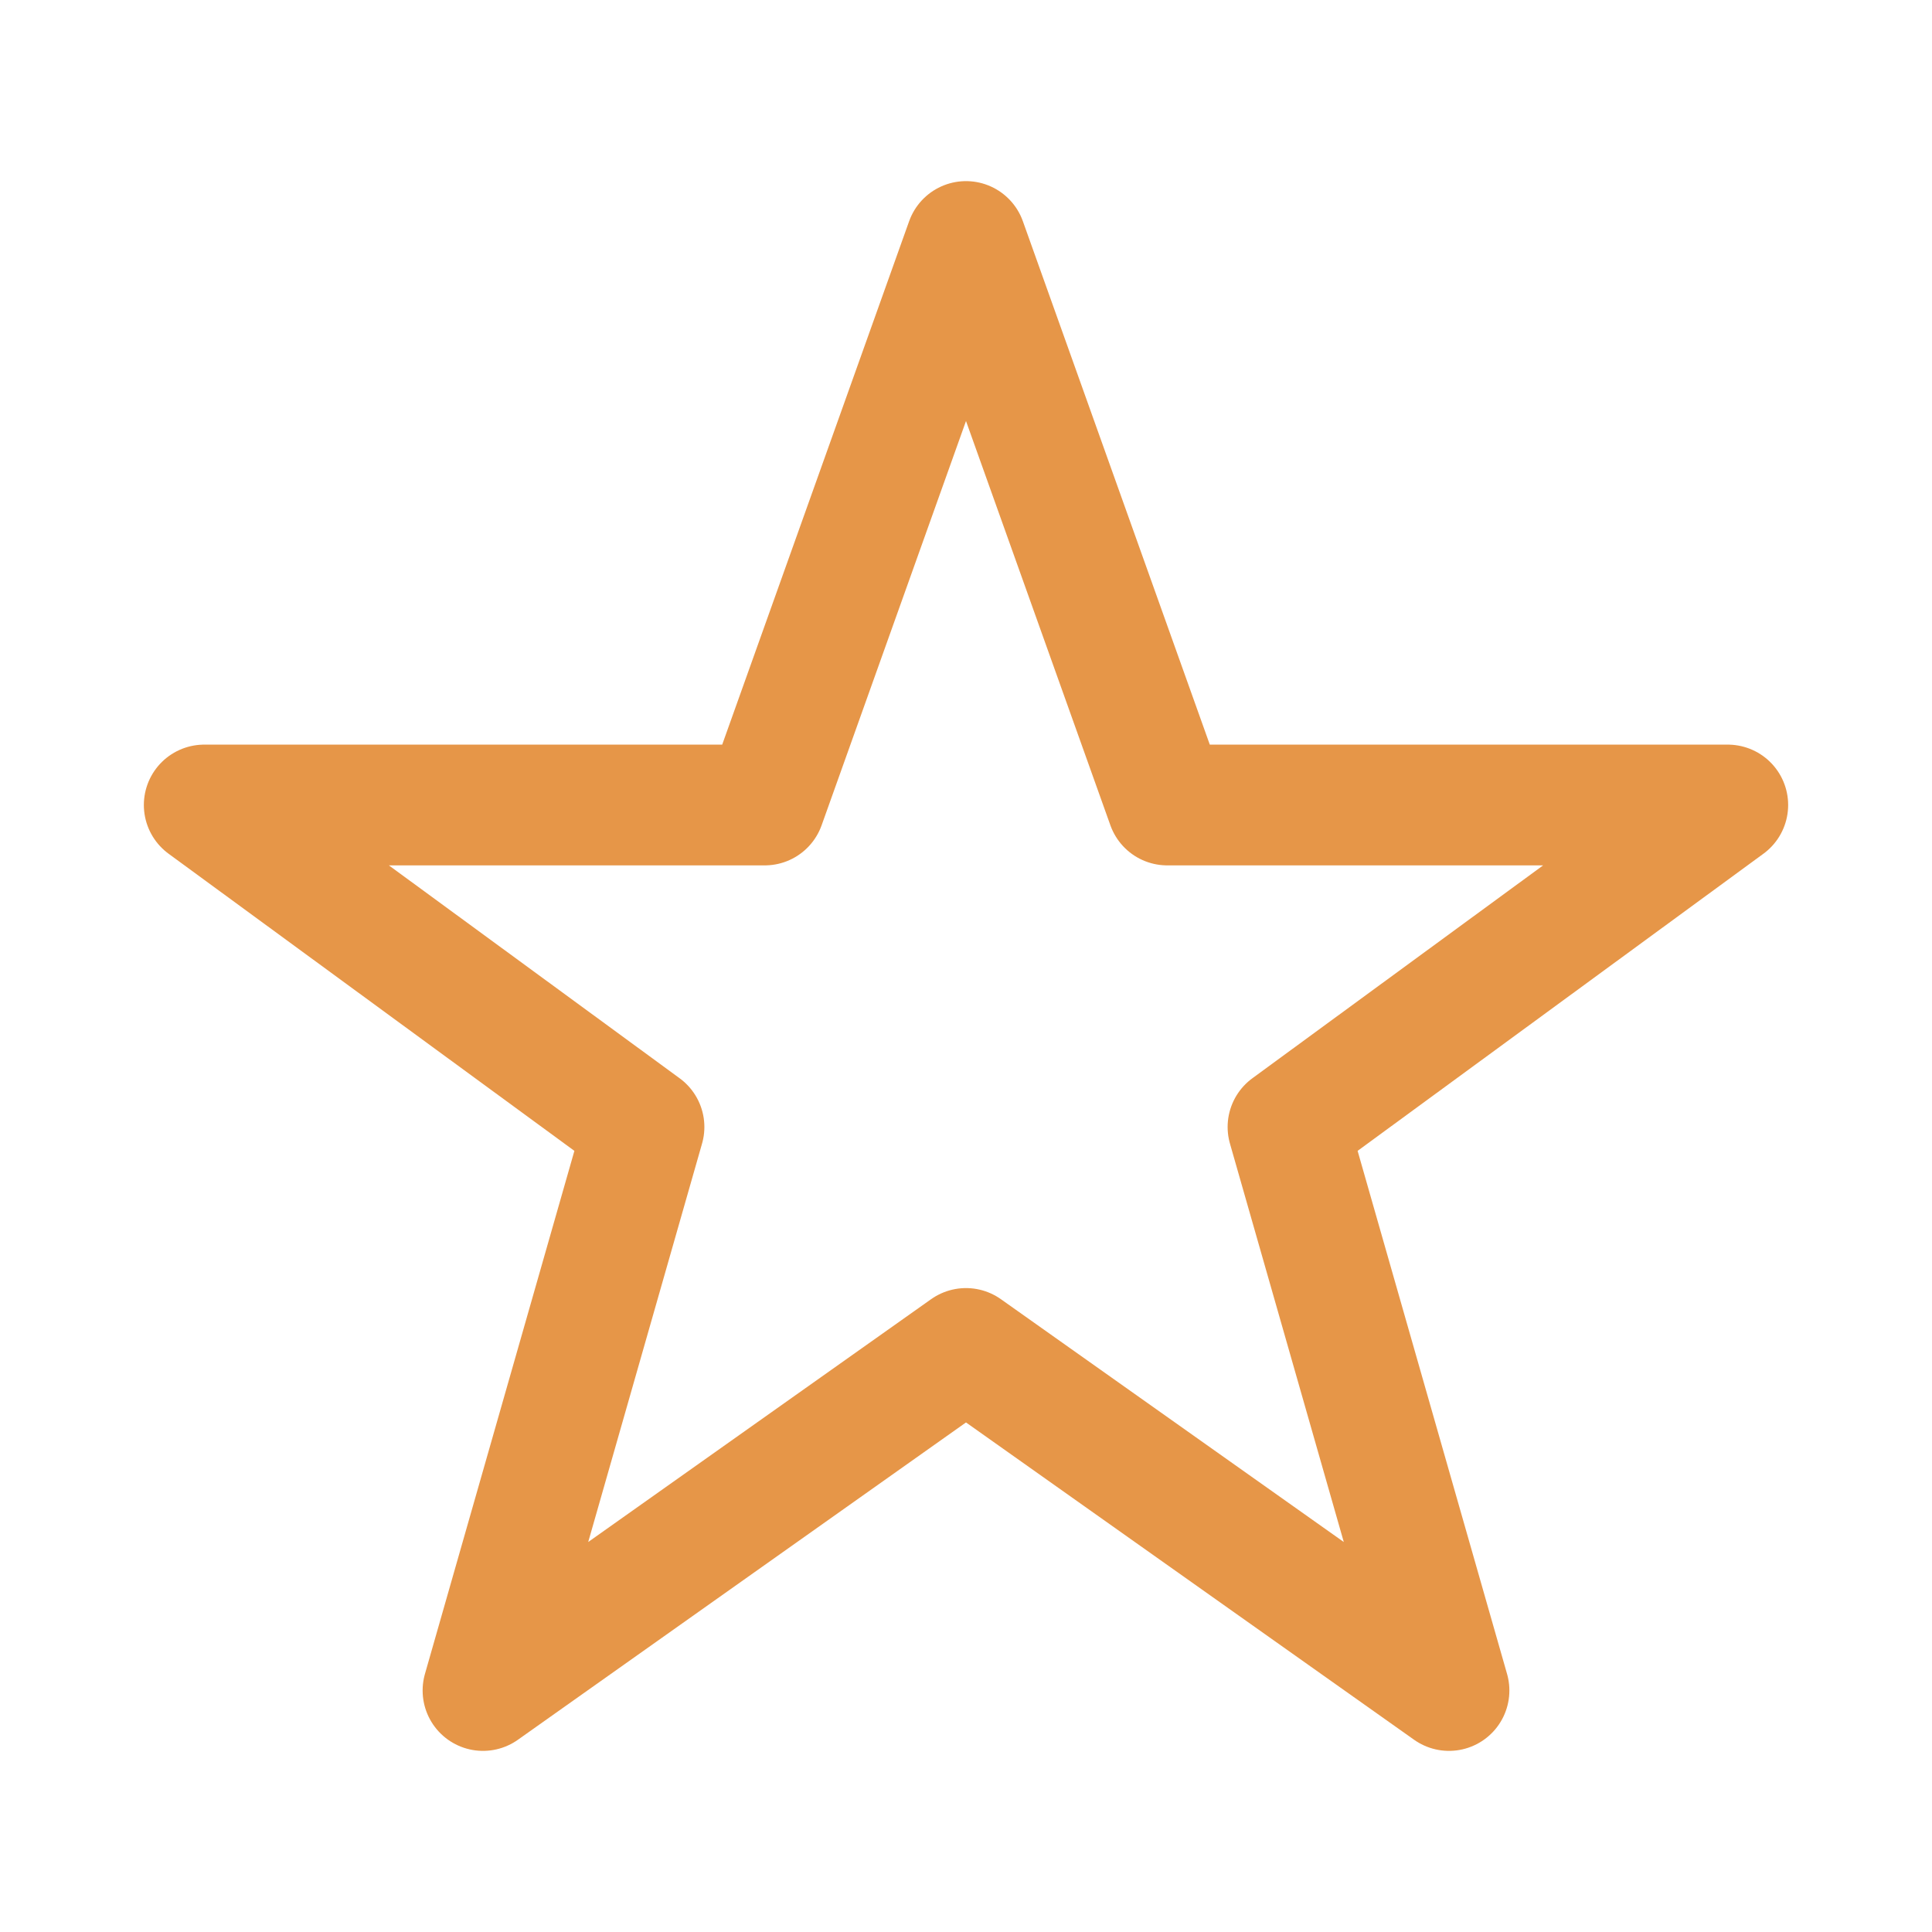 <svg fill="none" class="rubicons star" xmlns="http://www.w3.org/2000/svg" width="36" height="36" viewBox="0 0 24 24" stroke="rgb(230, 150, 72)" stroke-width="1.5">
  <path d="M12 3l2.5 7h6.963L16 14l2 7-6-4.249L6 21l2-7-5.463-4H9.5L12 3z" stroke-linecap="round" stroke-linejoin="round"></path>
</svg>